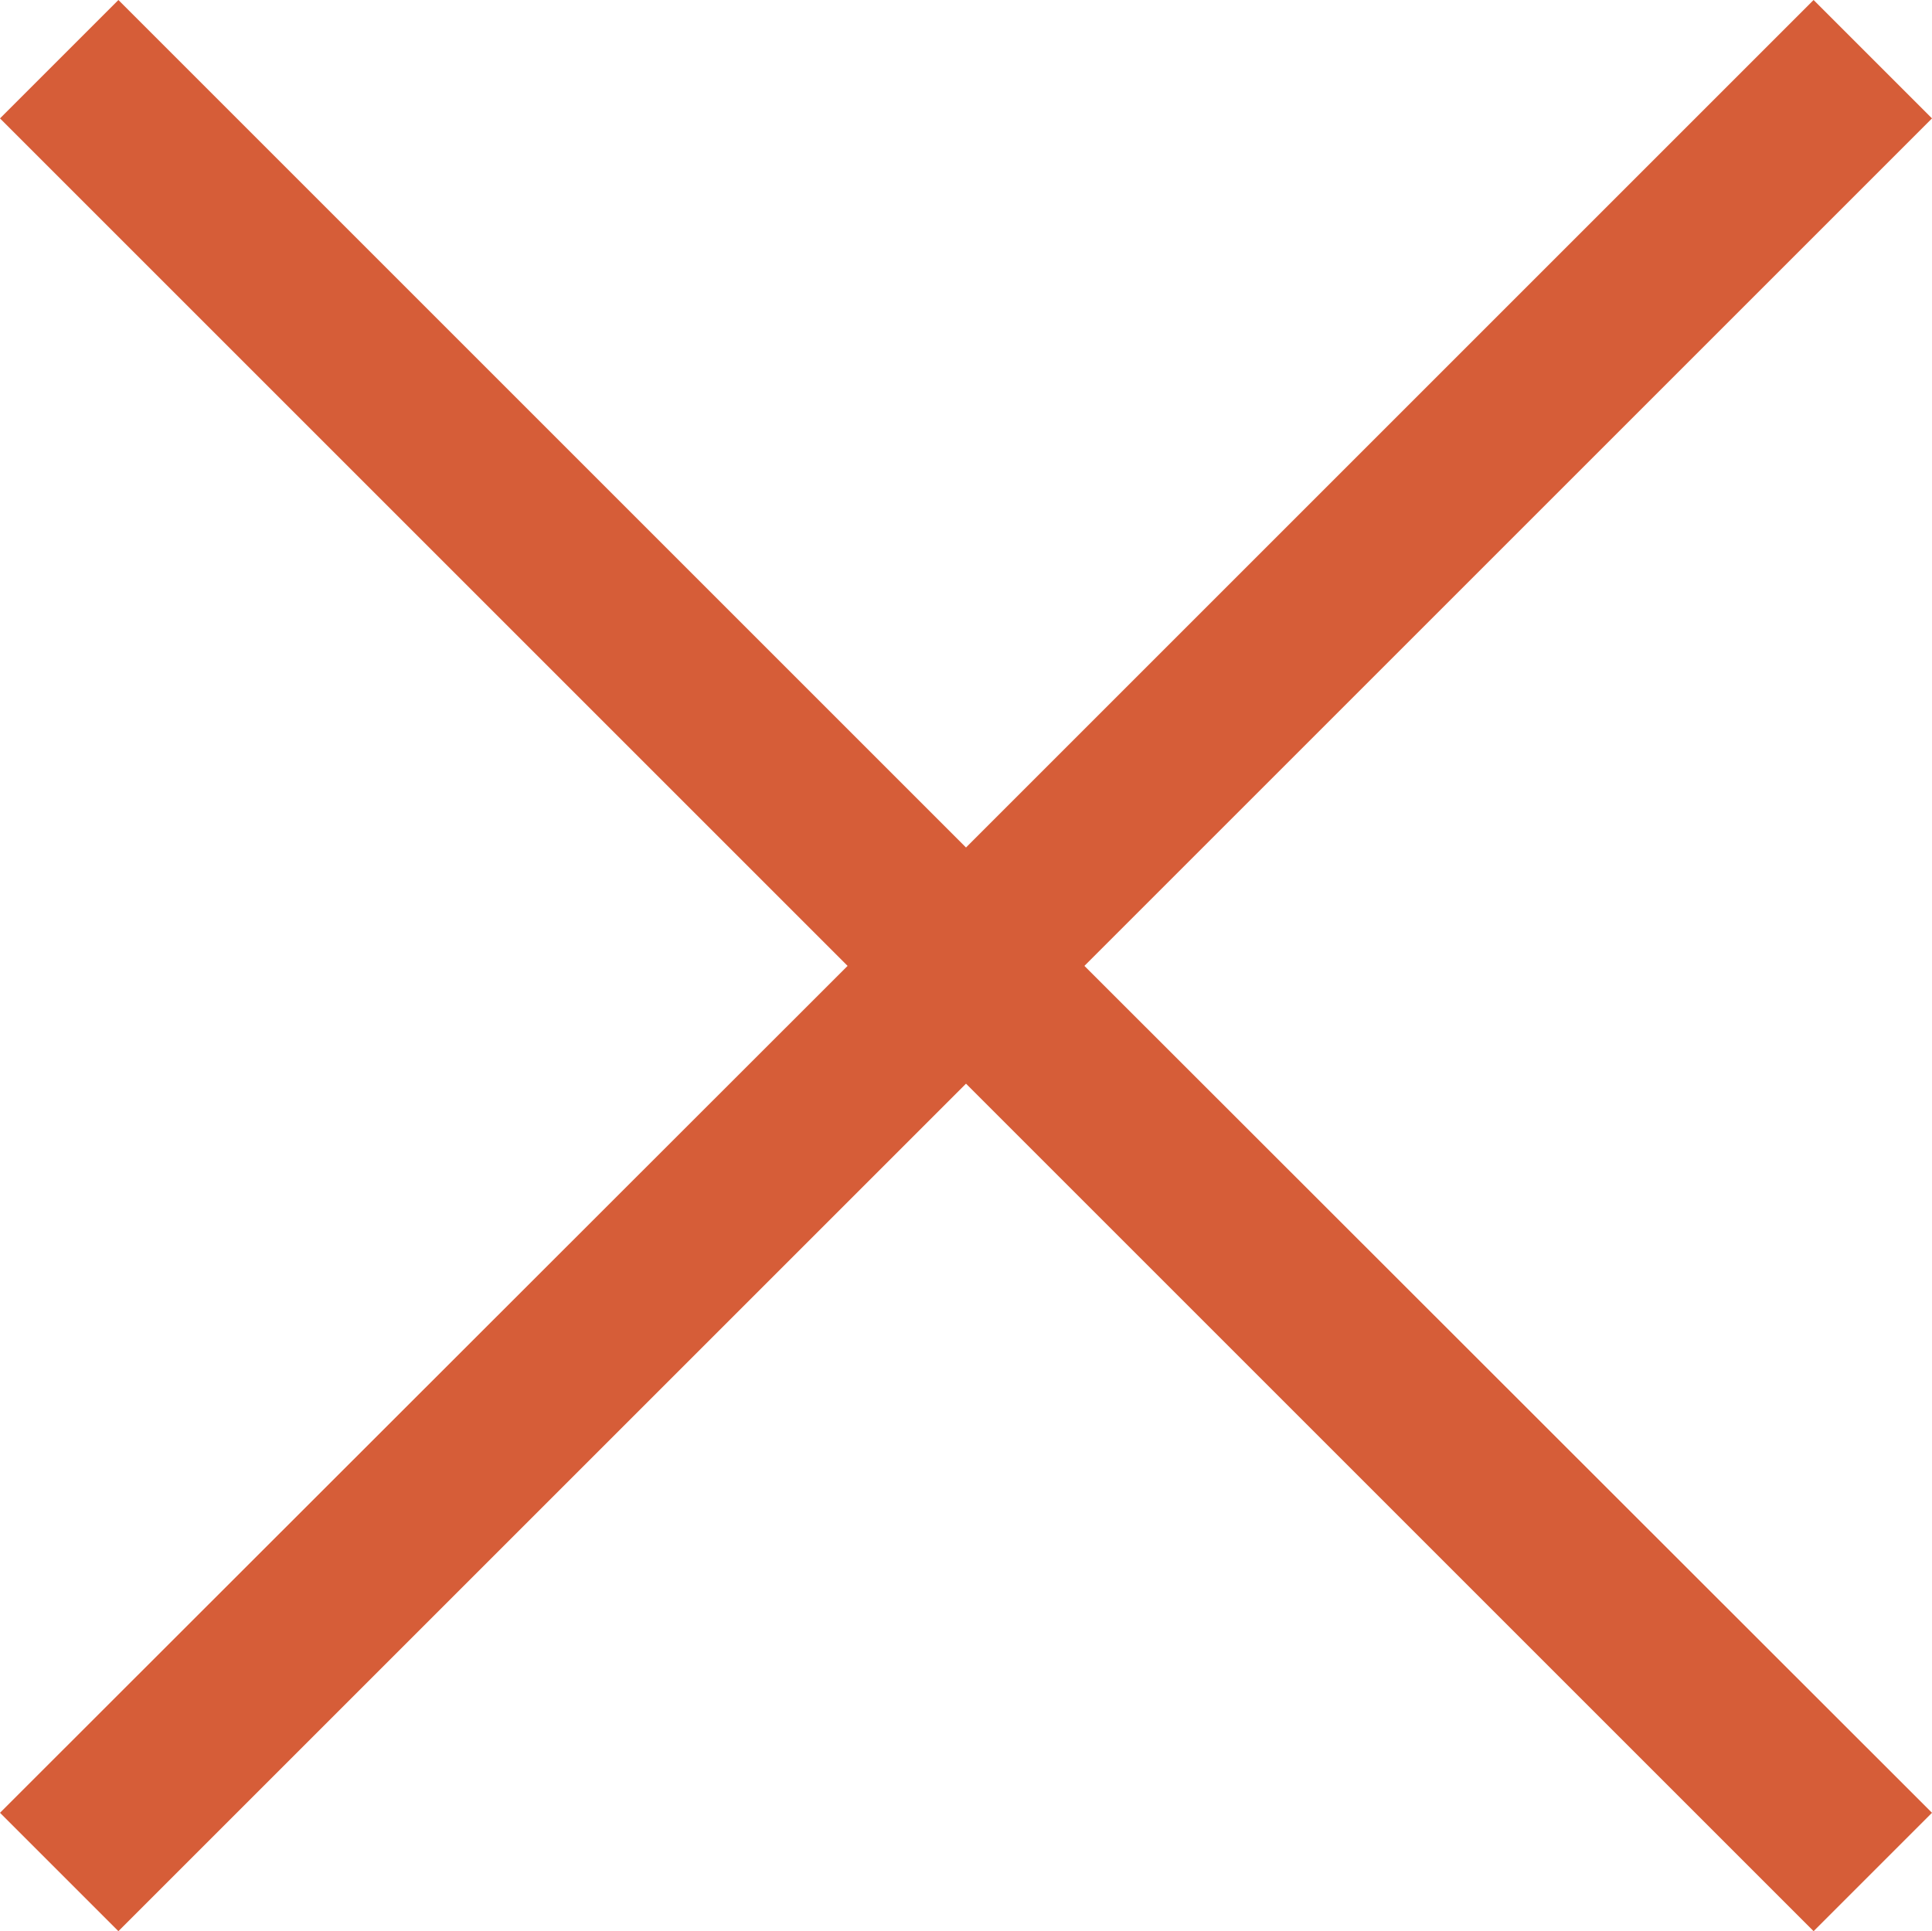 <svg xmlns="http://www.w3.org/2000/svg" viewBox="0 0 31.82 31.81"><defs><style>.cls-1{fill:#d65d38;}</style></defs><g id="Calque_2" data-name="Calque 2"><g id="Calque_1-2" data-name="Calque 1"><polygon class="cls-1" points="17.86 15.91 31.82 29.86 29.87 31.81 15.91 17.85 1.95 31.81 0 29.86 13.96 15.91 0 1.95 1.95 0 15.91 13.96 29.87 0 31.82 1.95 17.86 15.91"/></g></g></svg>
